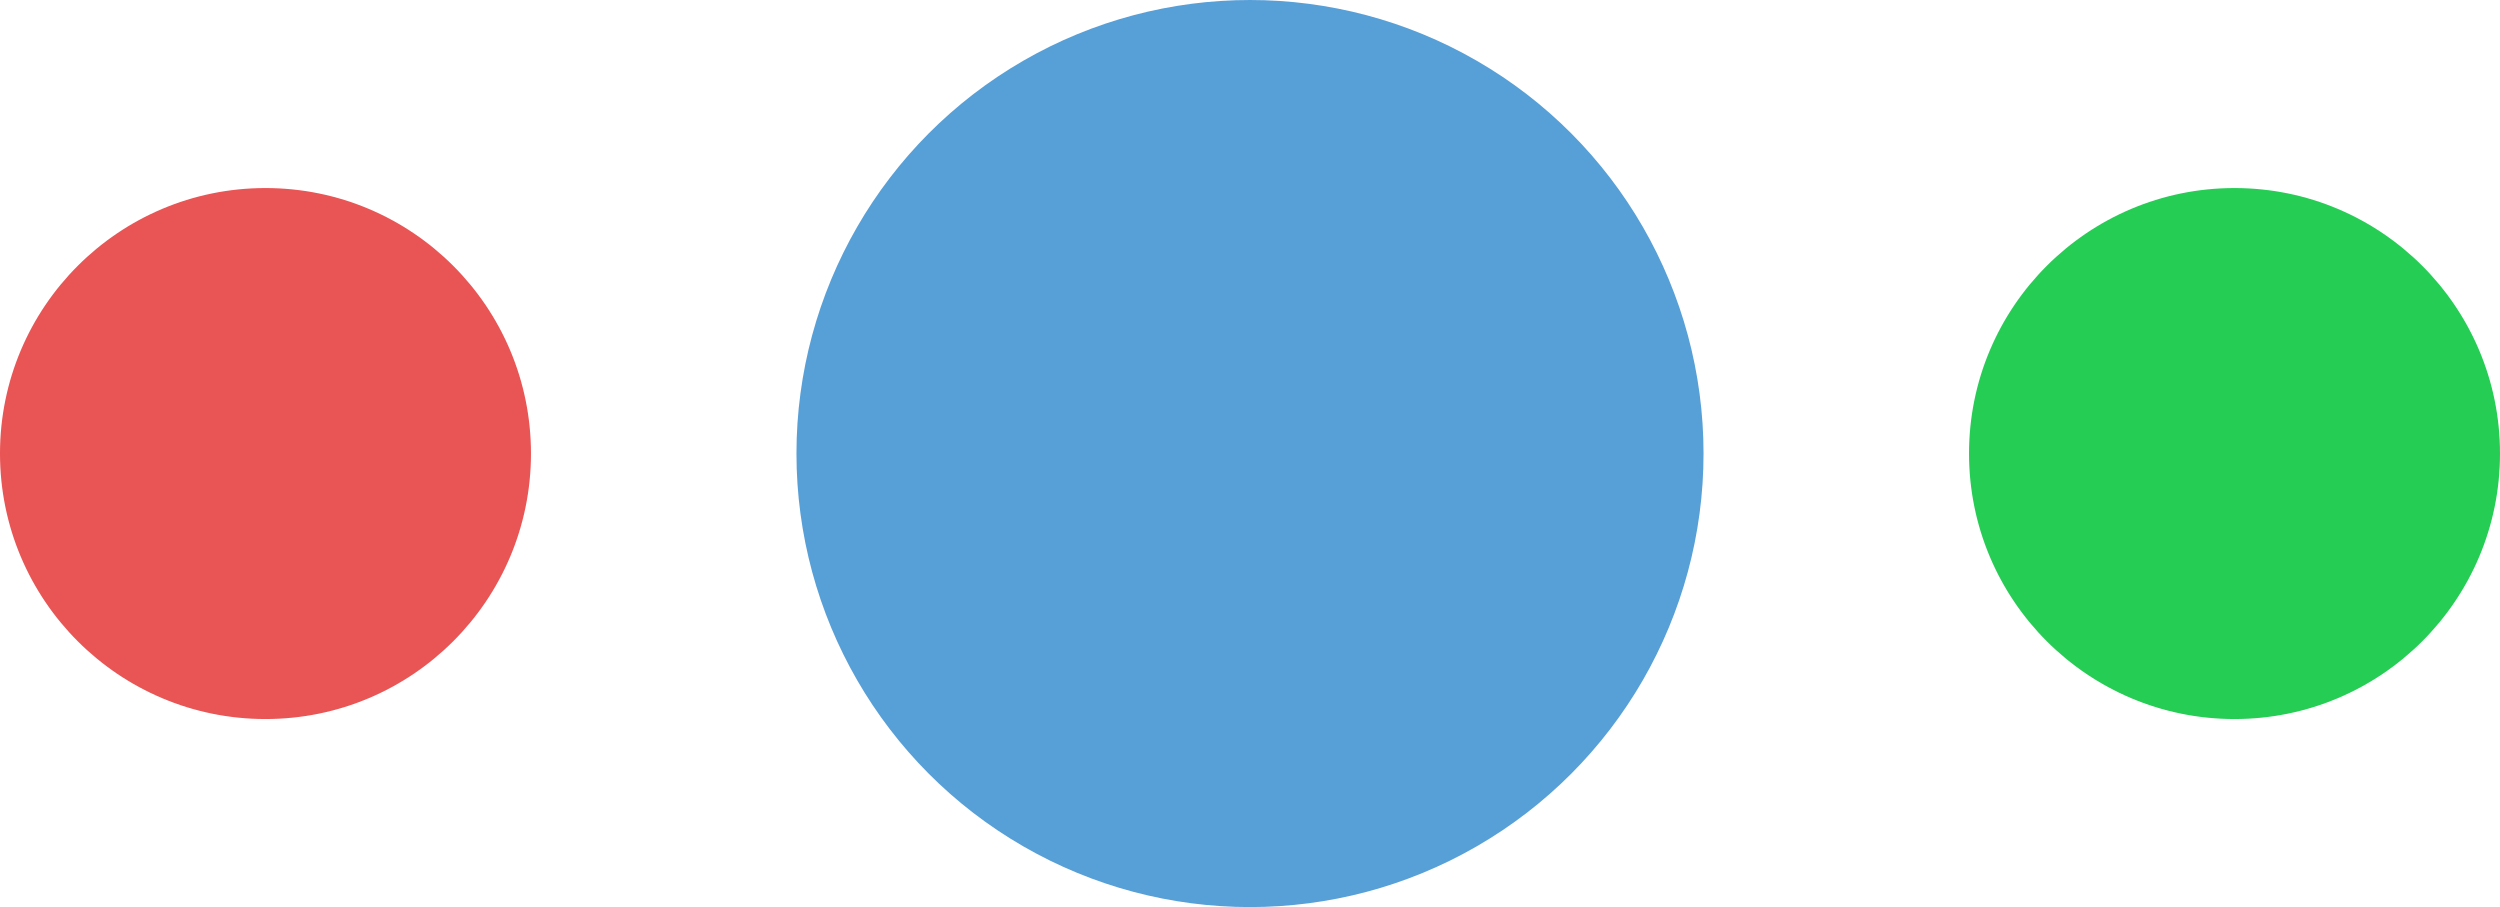 <svg xmlns="http://www.w3.org/2000/svg" width="226" height="82" fill="none" viewBox="0 0 226 82">
    <circle cx="113" cy="41" r="41" fill="#579FD7"/>
    <circle cx="24" cy="41" r="24" fill="#E95454"/>
    <circle cx="202" cy="41" r="24" fill="#25CD54"/>
</svg>